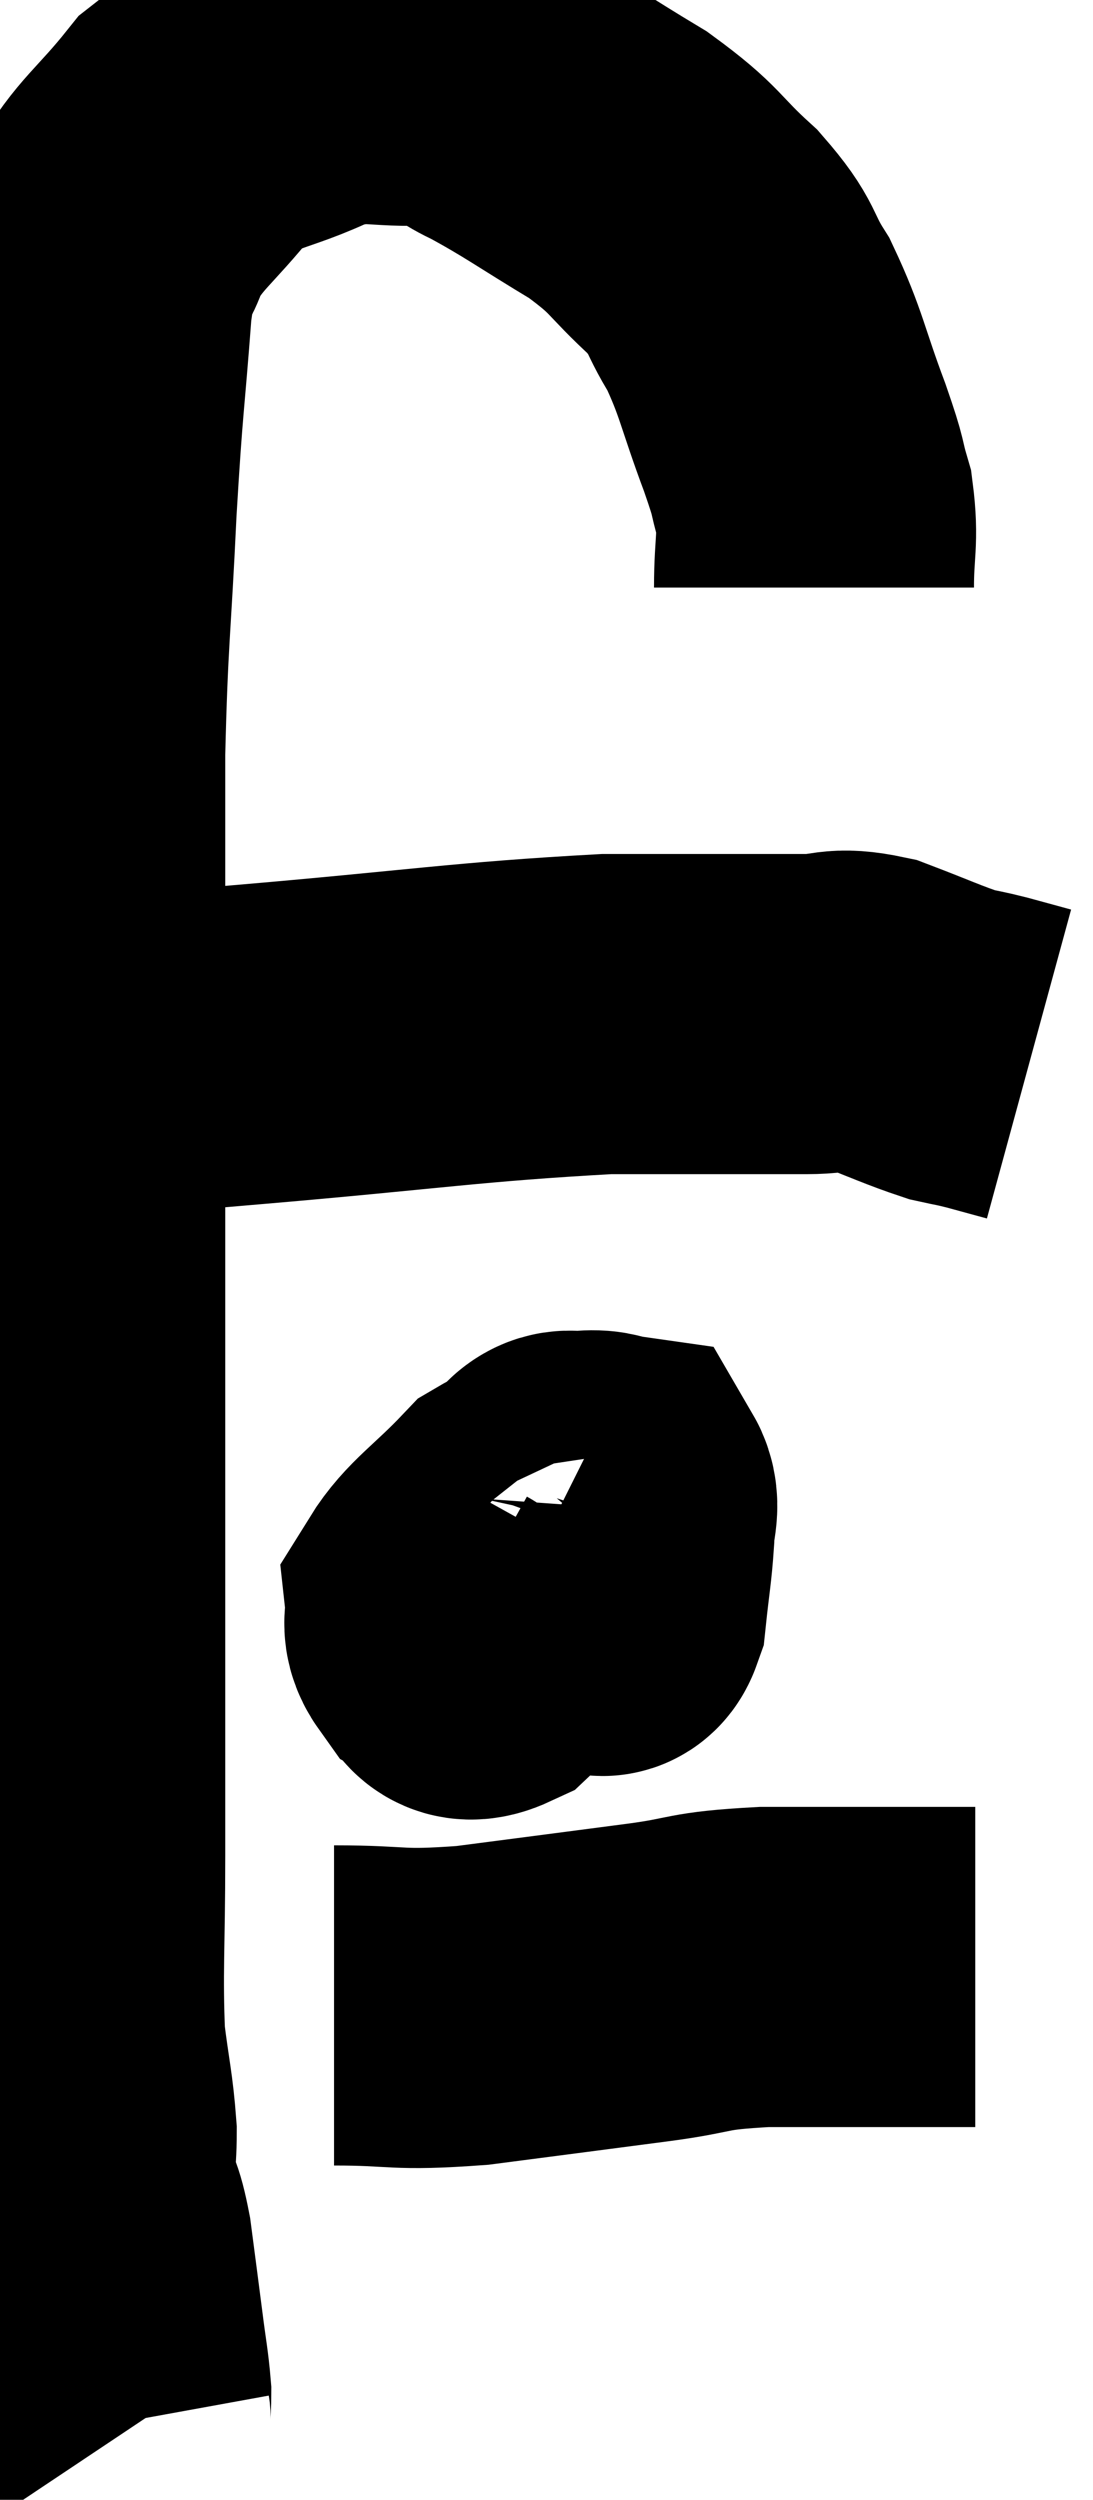 <svg xmlns="http://www.w3.org/2000/svg" viewBox="5.94 5.105 17.08 39.035" width="17.08" height="39.035"><path d="M 18.66 14.28 C 18.66 13.62, 18.735 13.545, 18.66 12.96 C 18.51 12.45, 18.615 12.675, 18.36 11.94 C 18 10.98, 18 10.785, 17.64 10.02 C 17.28 9.45, 17.43 9.465, 16.92 8.88 C 16.26 8.28, 16.38 8.25, 15.6 7.68 C 14.7 7.14, 14.52 6.99, 13.8 6.6 C 13.26 6.36, 13.47 6.21, 12.72 6.12 C 11.76 6.18, 11.745 5.985, 10.8 6.24 C 9.87 6.69, 9.705 6.54, 8.94 7.14 C 8.34 7.89, 8.13 7.965, 7.74 8.64 C 7.56 9.24, 7.53 8.745, 7.38 9.84 C 7.26 11.43, 7.245 11.265, 7.14 13.02 C 7.05 14.94, 7.005 15, 6.96 16.86 C 6.96 18.66, 6.96 18.66, 6.96 20.46 C 6.96 22.26, 6.96 21.87, 6.96 24.06 C 6.96 26.64, 6.96 26.715, 6.96 29.22 C 6.96 31.65, 6.96 32.145, 6.96 34.08 C 6.96 35.52, 6.915 35.88, 6.96 36.96 C 7.05 37.68, 7.095 37.8, 7.14 38.4 C 7.14 38.88, 7.08 38.925, 7.14 39.36 C 7.26 39.75, 7.275 39.6, 7.38 40.14 C 7.47 40.83, 7.485 40.935, 7.56 41.52 C 7.62 42, 7.65 42.12, 7.68 42.48 C 7.68 42.72, 7.65 42.795, 7.68 42.96 C 7.74 43.05, 7.77 43.095, 7.8 43.14 L 7.8 43.14" fill="none" stroke="black" stroke-width="5"></path><path d="M 7.02 21.84 C 7.35 21.72, 6.99 21.705, 7.68 21.6 C 8.73 21.51, 7.845 21.585, 9.78 21.42 C 12.6 21.18, 13.23 21.06, 15.42 20.94 C 16.98 20.94, 17.505 20.94, 18.54 20.94 C 19.05 20.94, 18.99 20.82, 19.56 20.94 C 20.19 21.18, 20.37 21.27, 20.82 21.42 C 21.09 21.48, 21.06 21.465, 21.36 21.54 L 22.02 21.72" fill="none" stroke="black" stroke-width="5"></path><path d="M 15.06 28.62 C 15.03 29.04, 14.97 29.085, 15 29.46 C 15.09 29.79, 15.075 29.925, 15.18 30.12 C 15.3 30.18, 15.33 30.495, 15.42 30.24 C 15.48 29.67, 15.51 29.55, 15.54 29.1 C 15.54 28.77, 15.645 28.62, 15.54 28.44 C 15.33 28.41, 15.345 28.365, 15.12 28.38 C 14.88 28.44, 14.82 28.29, 14.64 28.5 C 14.52 28.86, 14.31 28.965, 14.4 29.22 C 14.7 29.37, 14.805 29.43, 15 29.52 C 15.09 29.55, 15.075 29.565, 15.18 29.58 C 15.3 29.58, 15.345 29.715, 15.42 29.58 C 15.45 29.31, 15.6 29.205, 15.48 29.04 C 15.21 28.98, 15.3 28.95, 14.94 28.92 C 14.49 28.92, 14.55 28.62, 14.04 28.92 C 13.47 29.52, 13.17 29.685, 12.9 30.12 C 12.93 30.39, 12.81 30.45, 12.96 30.66 C 13.23 30.81, 13.08 31.155, 13.5 30.96 C 14.07 30.42, 14.295 30.285, 14.64 29.88 C 14.76 29.61, 14.82 29.535, 14.88 29.34 C 14.88 29.22, 14.88 29.16, 14.88 29.1 L 14.88 29.1" fill="none" stroke="black" stroke-width="5"></path><path d="M 11.16 36.42 C 12.24 36.42, 12.09 36.51, 13.32 36.42 C 14.7 36.24, 14.94 36.21, 16.08 36.06 C 16.98 35.94, 16.77 35.88, 17.88 35.82 C 19.2 35.82, 19.695 35.82, 20.52 35.82 L 21.18 35.82" fill="none" stroke="black" stroke-width="5"></path></svg>